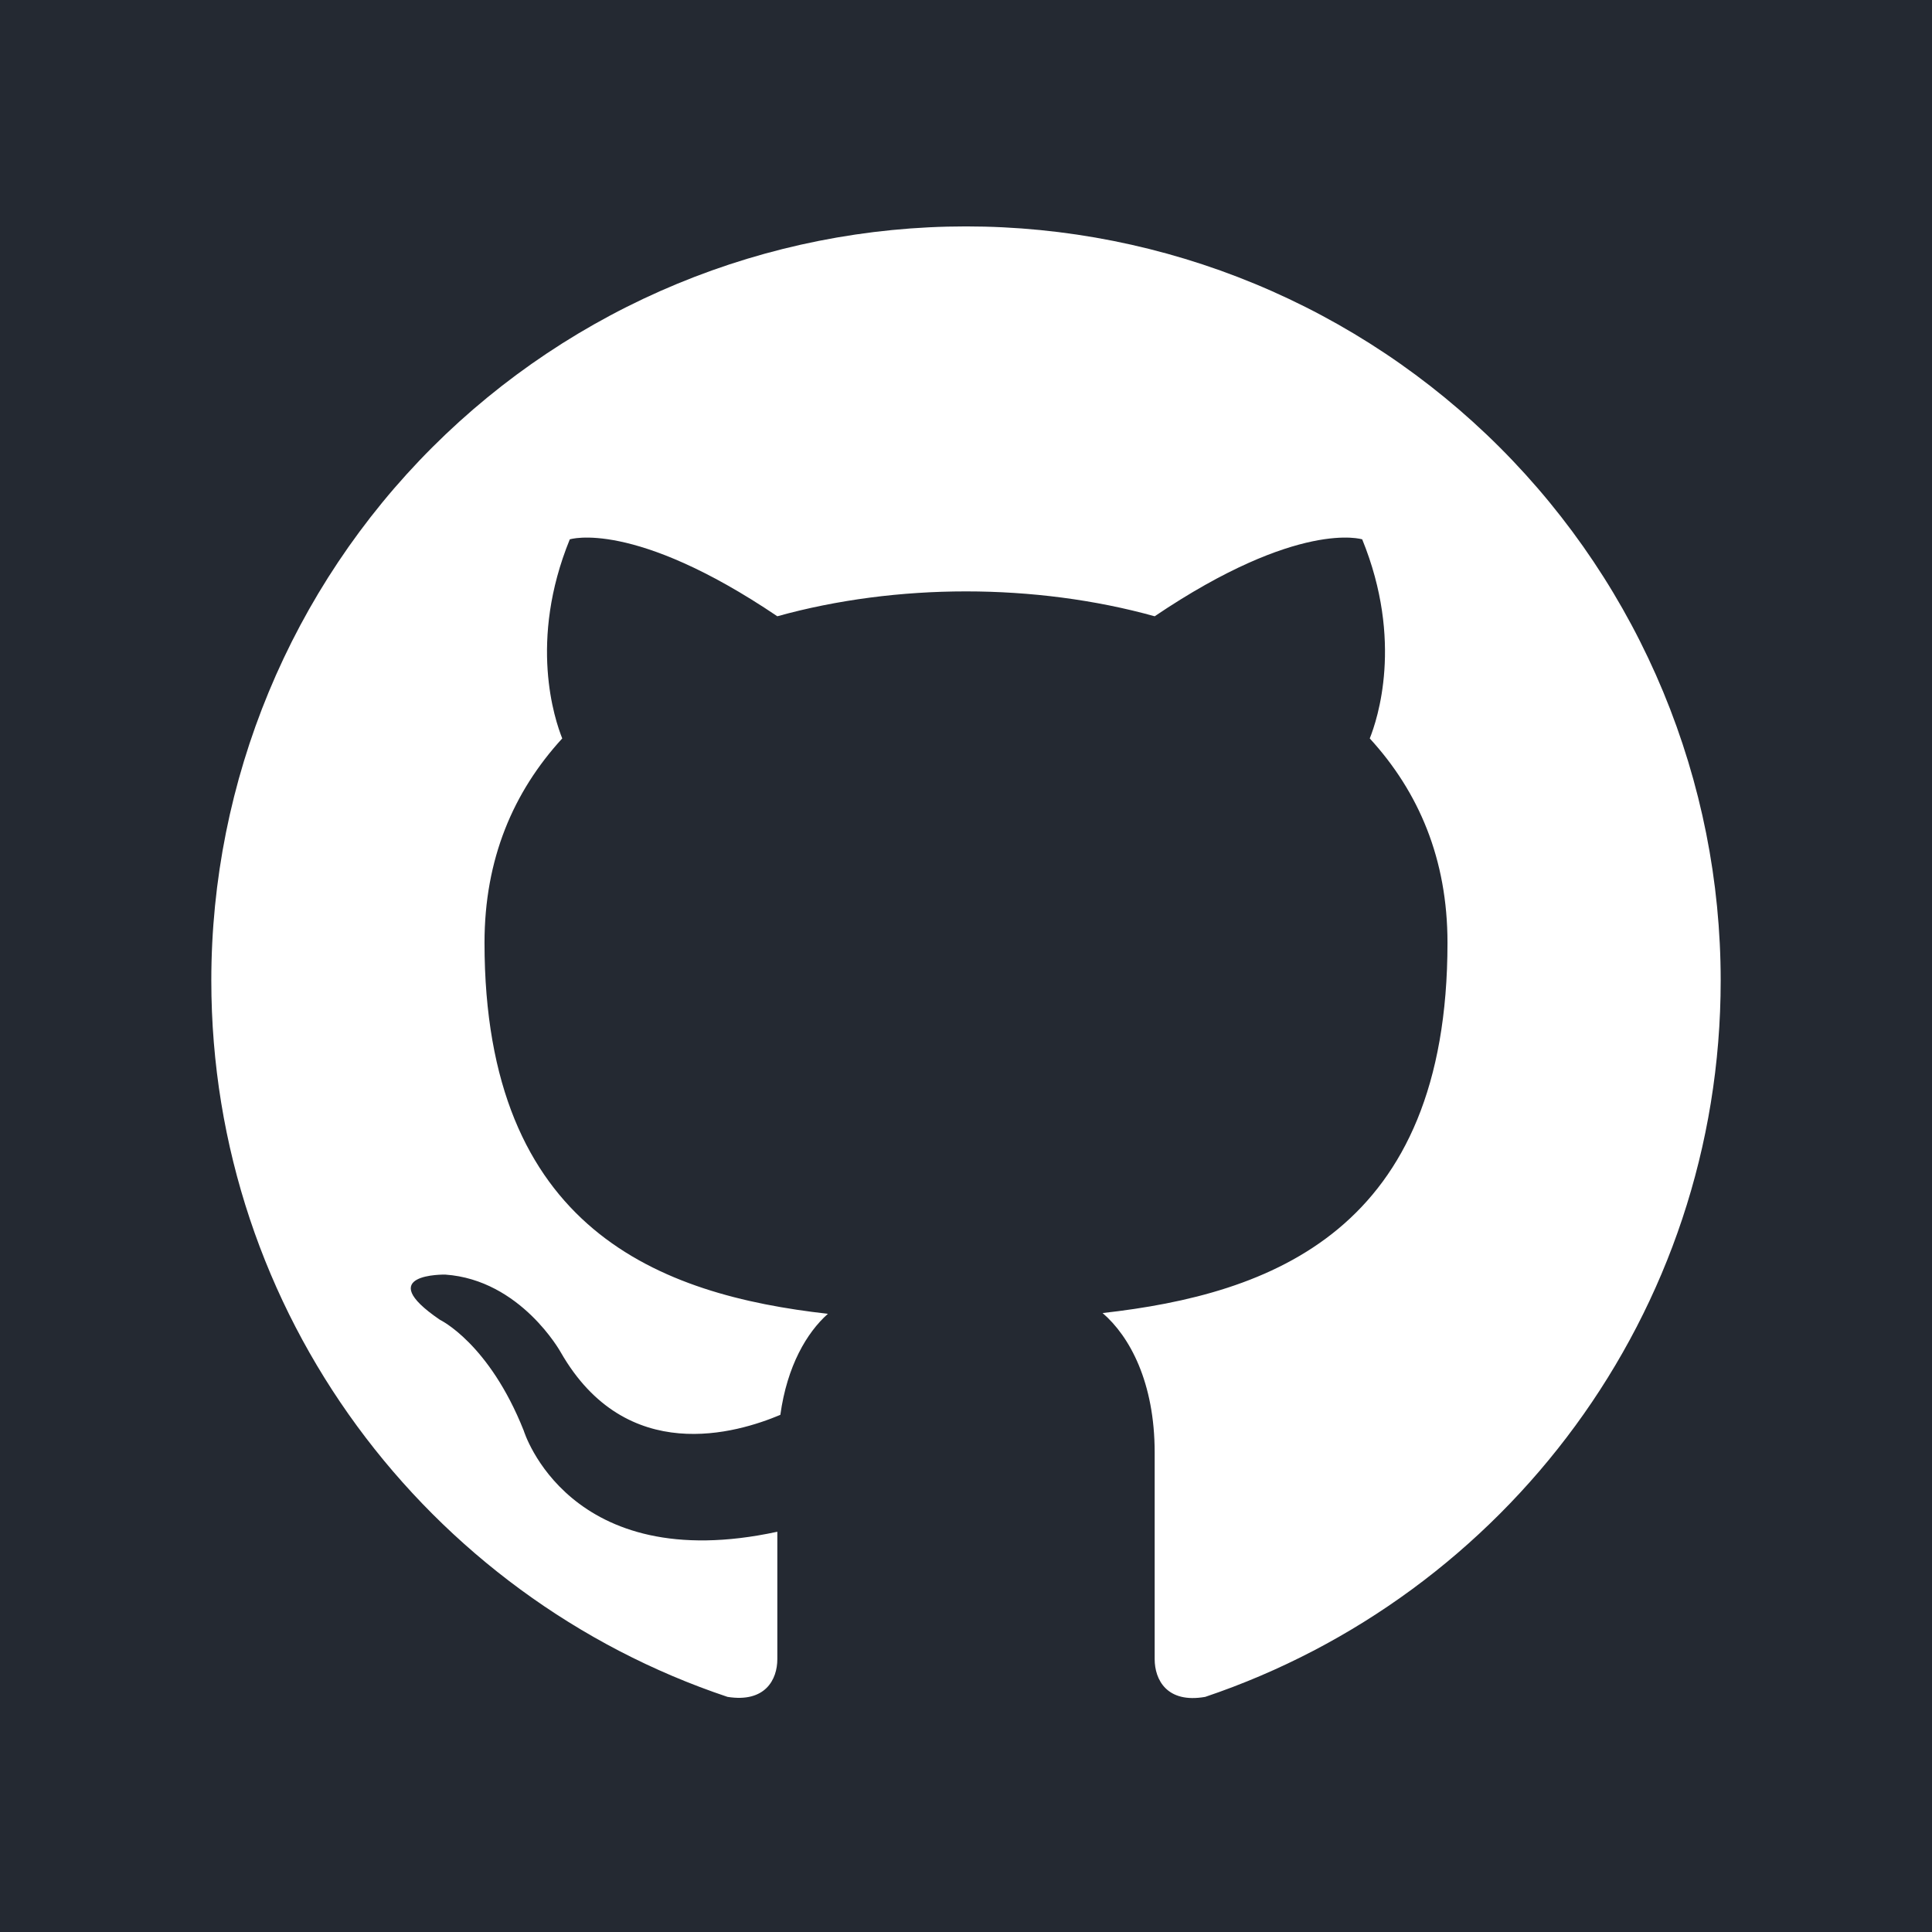 <svg width="256" height="256" viewBox="0 0 256 256" fill="none" xmlns="http://www.w3.org/2000/svg">
<rect width="256" height="256" fill="#242932"/>
<path d="M128 30C114.868 30 101.864 32.584 89.732 37.606C77.599 42.627 66.575 49.988 57.289 59.266C38.536 78.005 28 103.42 28 129.921C28 174.086 56.7 211.556 96.4 224.845C101.4 225.645 103 222.547 103 219.849V202.963C75.3 208.958 69.4 189.573 69.4 189.573C64.8 177.982 58.3 174.885 58.3 174.885C49.2 168.69 59 168.89 59 168.89C69 169.589 74.3 179.182 74.3 179.182C83 194.369 97.7 189.873 103.4 187.475C104.3 180.98 106.9 176.584 109.7 174.086C87.5 171.588 64.2 162.994 64.2 124.925C64.2 113.833 68 104.94 74.5 97.846C73.5 95.348 70 84.956 75.5 71.467C75.5 71.467 83.9 68.769 103 81.659C110.9 79.461 119.5 78.362 128 78.362C136.5 78.362 145.1 79.461 153 81.659C172.1 68.769 180.5 71.467 180.5 71.467C186 84.956 182.5 95.348 181.5 97.846C188 104.94 191.8 113.833 191.8 124.925C191.8 163.094 168.4 171.488 146.1 173.986C149.7 177.083 153 183.178 153 192.471V219.849C153 222.547 154.6 225.745 159.7 224.845C199.4 211.456 228 174.086 228 129.921C228 116.799 225.413 103.806 220.388 91.683C215.362 79.56 207.997 68.545 198.711 59.266C189.425 49.988 178.401 42.627 166.268 37.606C154.136 32.584 141.132 30 128 30Z" fill="white"/>
</svg>
